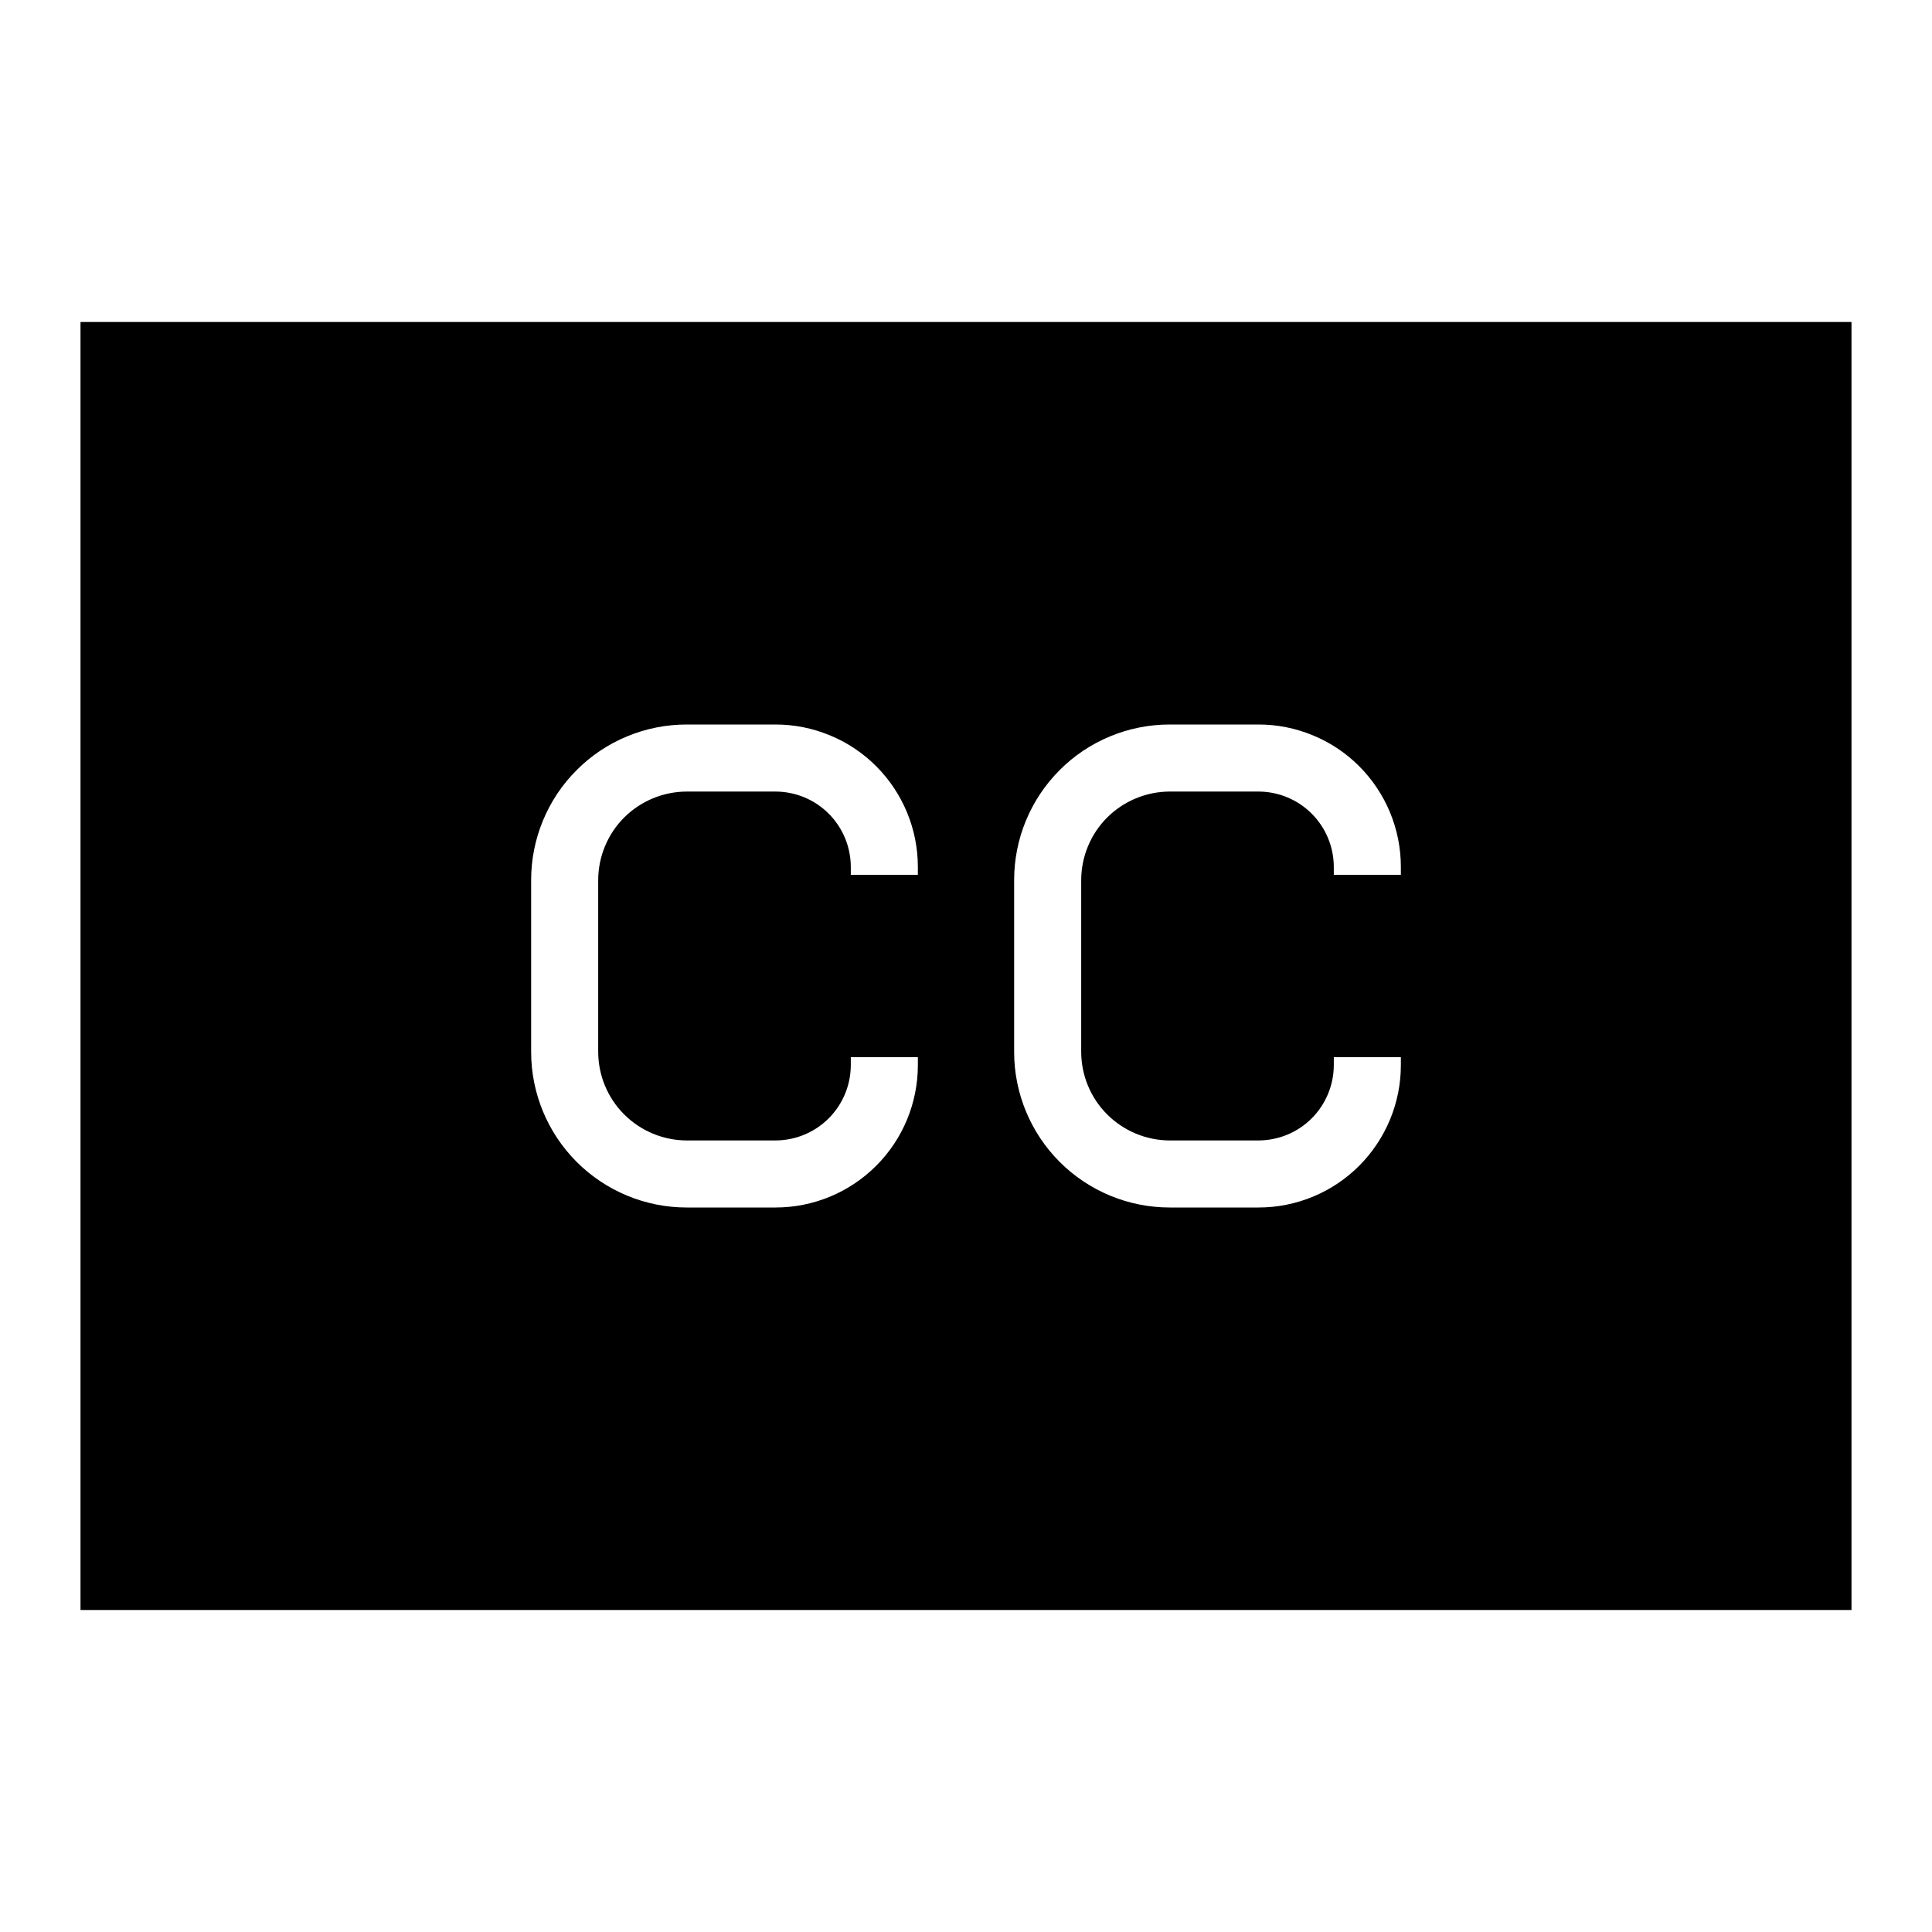 <svg width="24" height="24" viewBox="0 0 24 24" fill="none" xmlns="http://www.w3.org/2000/svg">
<path d="M1 4V20H23V4H1ZM11.402 10.867H10.569V10.768C10.568 10.52 10.47 10.283 10.294 10.107C10.119 9.932 9.882 9.834 9.634 9.833H8.53C8.239 9.834 7.96 9.95 7.754 10.155C7.548 10.361 7.432 10.641 7.431 10.932V13.068C7.432 13.359 7.548 13.639 7.754 13.844C7.96 14.05 8.239 14.166 8.53 14.167H9.634C9.882 14.166 10.119 14.068 10.294 13.893C10.47 13.717 10.568 13.48 10.569 13.232V13.133H11.402V13.232C11.402 13.701 11.216 14.15 10.884 14.482C10.552 14.814 10.103 15 9.634 15H8.53C8.018 15 7.526 14.796 7.164 14.434C6.802 14.072 6.598 13.58 6.598 13.068V10.932C6.598 10.678 6.648 10.427 6.745 10.193C6.842 9.958 6.984 9.745 7.164 9.566C7.343 9.386 7.556 9.244 7.791 9.147C8.025 9.05 8.276 9 8.53 9H9.634C9.866 9 10.096 9.046 10.31 9.135C10.525 9.223 10.72 9.354 10.884 9.518C11.048 9.682 11.178 9.877 11.267 10.091C11.356 10.306 11.402 10.536 11.402 10.768V10.867ZM17.402 10.867H16.569V10.768C16.568 10.52 16.47 10.283 16.294 10.107C16.119 9.932 15.882 9.834 15.634 9.833H14.53C14.239 9.834 13.96 9.95 13.754 10.155C13.548 10.361 13.432 10.641 13.431 10.932V13.068C13.432 13.359 13.548 13.639 13.754 13.844C13.96 14.05 14.239 14.166 14.53 14.167H15.634C15.882 14.166 16.119 14.068 16.294 13.893C16.47 13.717 16.568 13.48 16.569 13.232V13.133H17.402V13.232C17.402 13.701 17.215 14.15 16.884 14.482C16.552 14.814 16.103 15 15.634 15H14.53C14.018 15 13.526 14.796 13.164 14.434C12.802 14.072 12.598 13.58 12.598 13.068V10.932C12.598 10.678 12.648 10.427 12.745 10.193C12.842 9.958 12.985 9.745 13.164 9.566C13.343 9.386 13.556 9.244 13.791 9.147C14.025 9.05 14.276 9 14.53 9H15.634C15.866 9 16.096 9.046 16.31 9.135C16.525 9.223 16.72 9.354 16.884 9.518C17.048 9.682 17.178 9.877 17.267 10.091C17.356 10.306 17.402 10.536 17.402 10.768L17.402 10.867Z" fill="black"/>
</svg>
